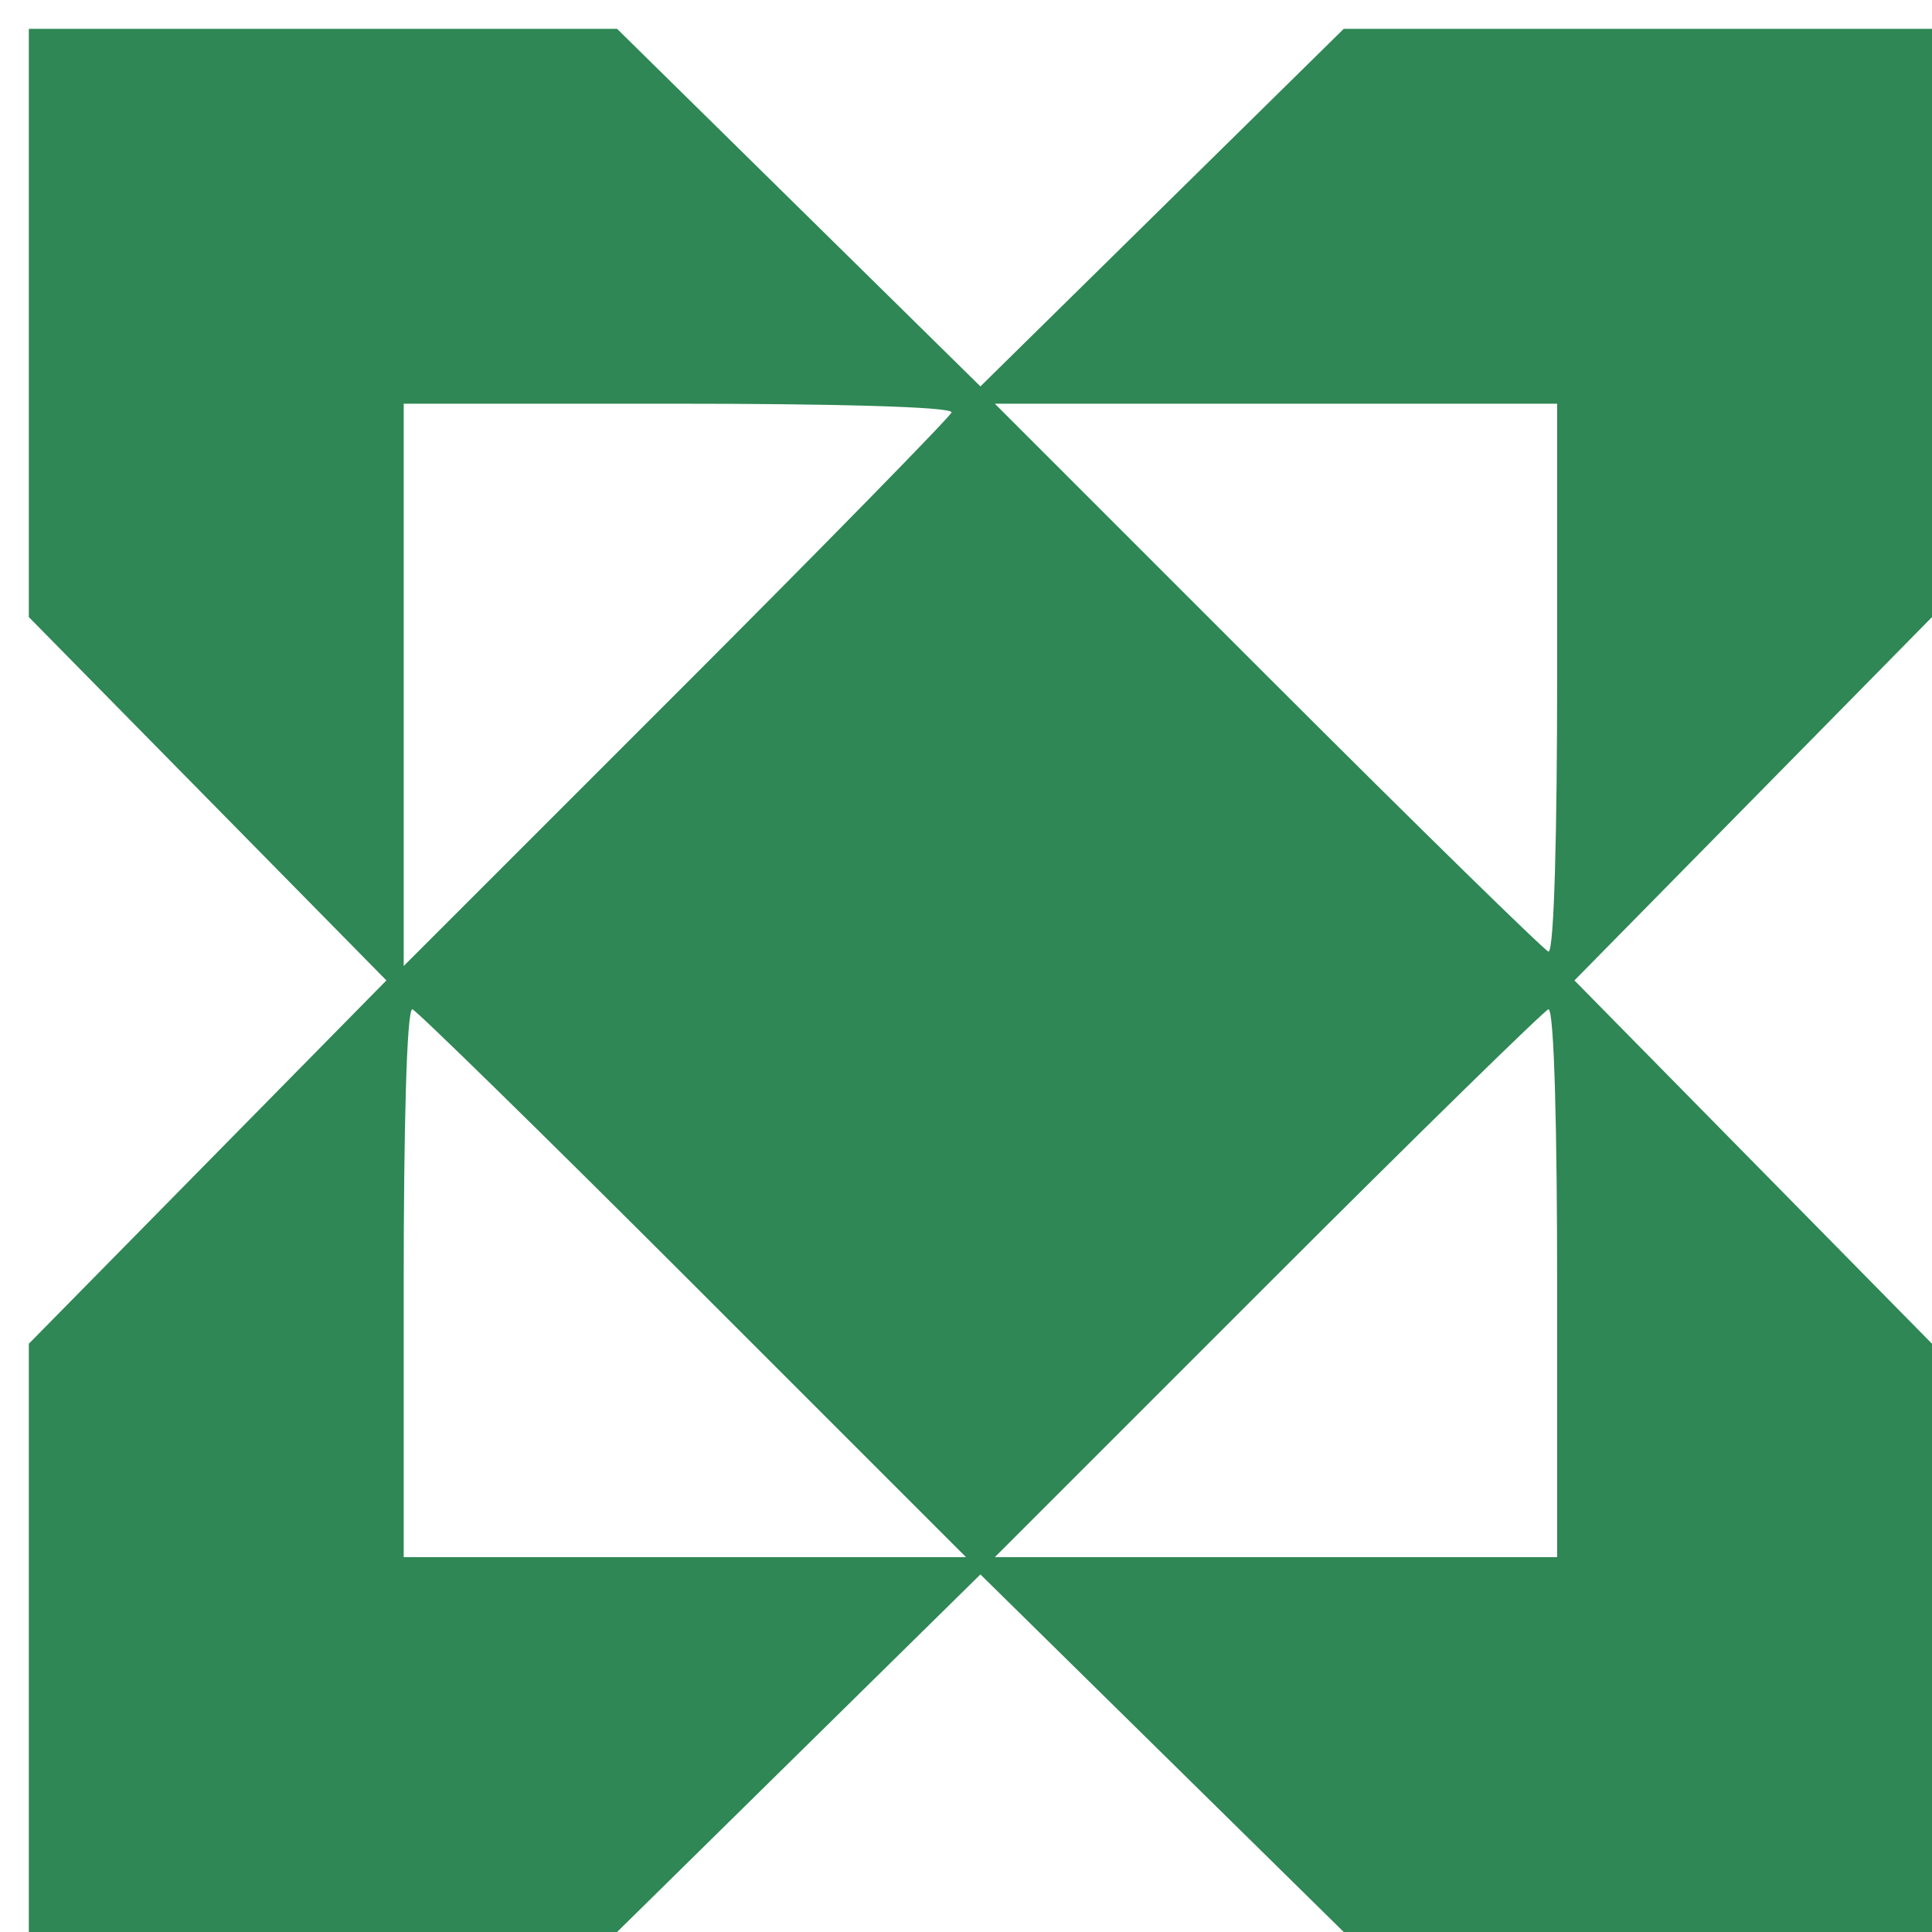  <svg  version="1.0" xmlns="http://www.w3.org/2000/svg"  width="67pt" height="67pt" viewBox="0 0 67 67"  preserveAspectRatio="xMidYMid meet">  <g transform="translate(0,67) scale(0.1,-0.1)" fill="#2e8754" stroke="none"> <path d="M10 558 l0 -102 62 -63 62 -63 -62 -63 -62 -63 0 -102 0 -102 102 0 102 0 63 62 63 62 63 -62 63 -62 102 0 102 0 0 102 0 102 -62 63 -62 63 62 63 62 63 0 102 0 102 -102 0 -102 0 -63 -62 -63 -62 -63 62 -63 62 -102 0 -102 0 0 -102z m320 -31 c0 -1 -43 -45 -95 -97 l-95 -95 0 98 0 97 95 0 c52 0 95 -1 95 -3z m210 -92 c0 -52 -1 -95 -3 -95 -1 0 -45 43 -97 95 l-95 95 98 0 97 0 0 -95z m-300 -210 l95 -95 -98 0 -97 0 0 95 c0 52 1 95 3 95 1 0 45 -43 97 -95z m300 0 l0 -95 -97 0 -98 0 95 95 c52 52 96 95 97 95 2 0 3 -43 3 -95z"/> </g> </svg> 